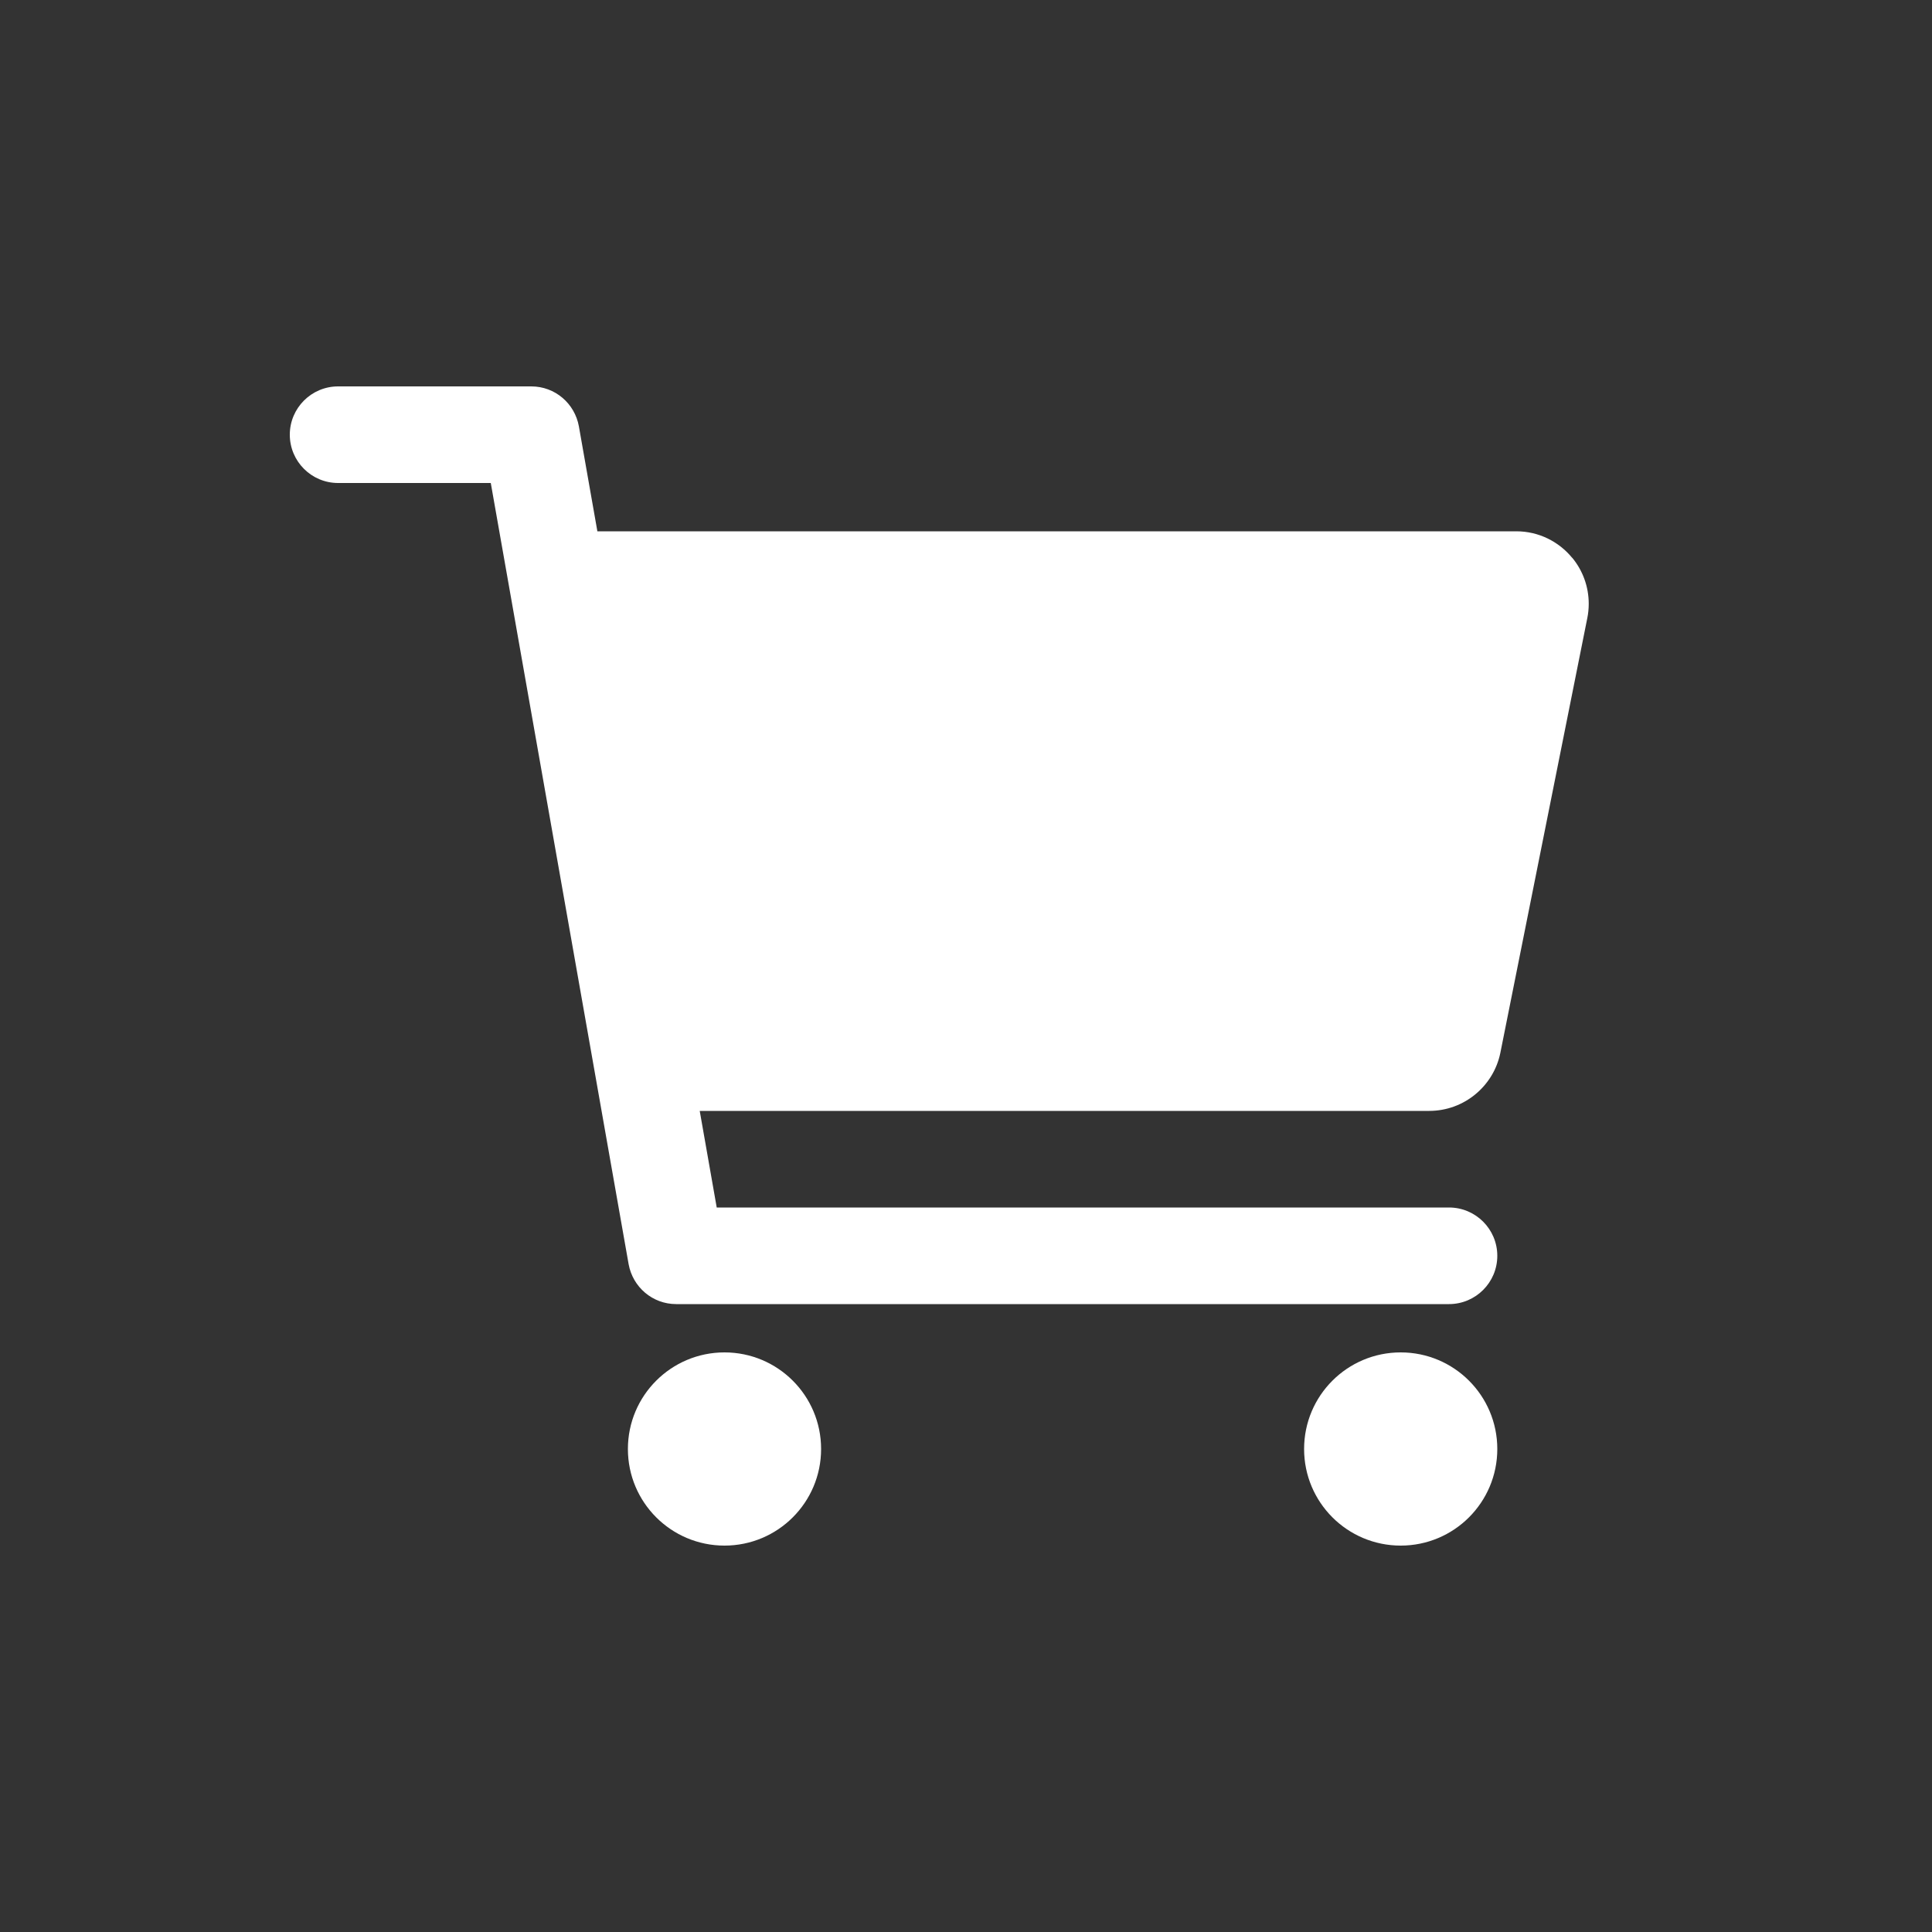<!-- Generated by IcoMoon.io -->
<svg version="1.1" xmlns="http://www.w3.org/2000/svg" width="40" height="40" viewBox="0 0 40 40">
<rect x="0" y="0" width="40" height="40" fill="#333333" stroke="none"/>
<title>io-cart</title>
<path fill="#fff" d="M17 30c0 1.105-0.895 2-2 2s-2-0.895-2-2c0-1.105 0.895-2 2-2s2 0.895 2 2z"></path>
<path fill="#fff" d="M31 30c0 1.105-0.895 2-2 2s-2-0.895-2-2c0-1.105 0.895-2 2-2s2 0.895 2 2z"></path>
<path fill="#fff" d="M32.55 11.549c-0.276-0.336-0.692-0.549-1.157-0.549-0.001 0-0.002 0-0.003 0h-19.022l-0.383-2.174c-0.086-0.473-0.494-0.826-0.985-0.826-0 0-0 0-0 0h-4c-0.552 0-1 0.448-1 1s0.448 1 1 1v0h3.161l2.854 16.174c0.086 0.473 0.494 0.826 0.985 0.826 0 0 0 0 0 0h16c0.552 0 1-0.448 1-1s-0.448-1-1-1v0h-15.161l-0.352-2h15.104c0.724-0.001 1.329-0.514 1.471-1.196l0.002-0.010 1.8-9c0.018-0.088 0.029-0.189 0.029-0.293 0-0.363-0.129-0.696-0.343-0.955l0.002 0.003z"></path>
</svg>
